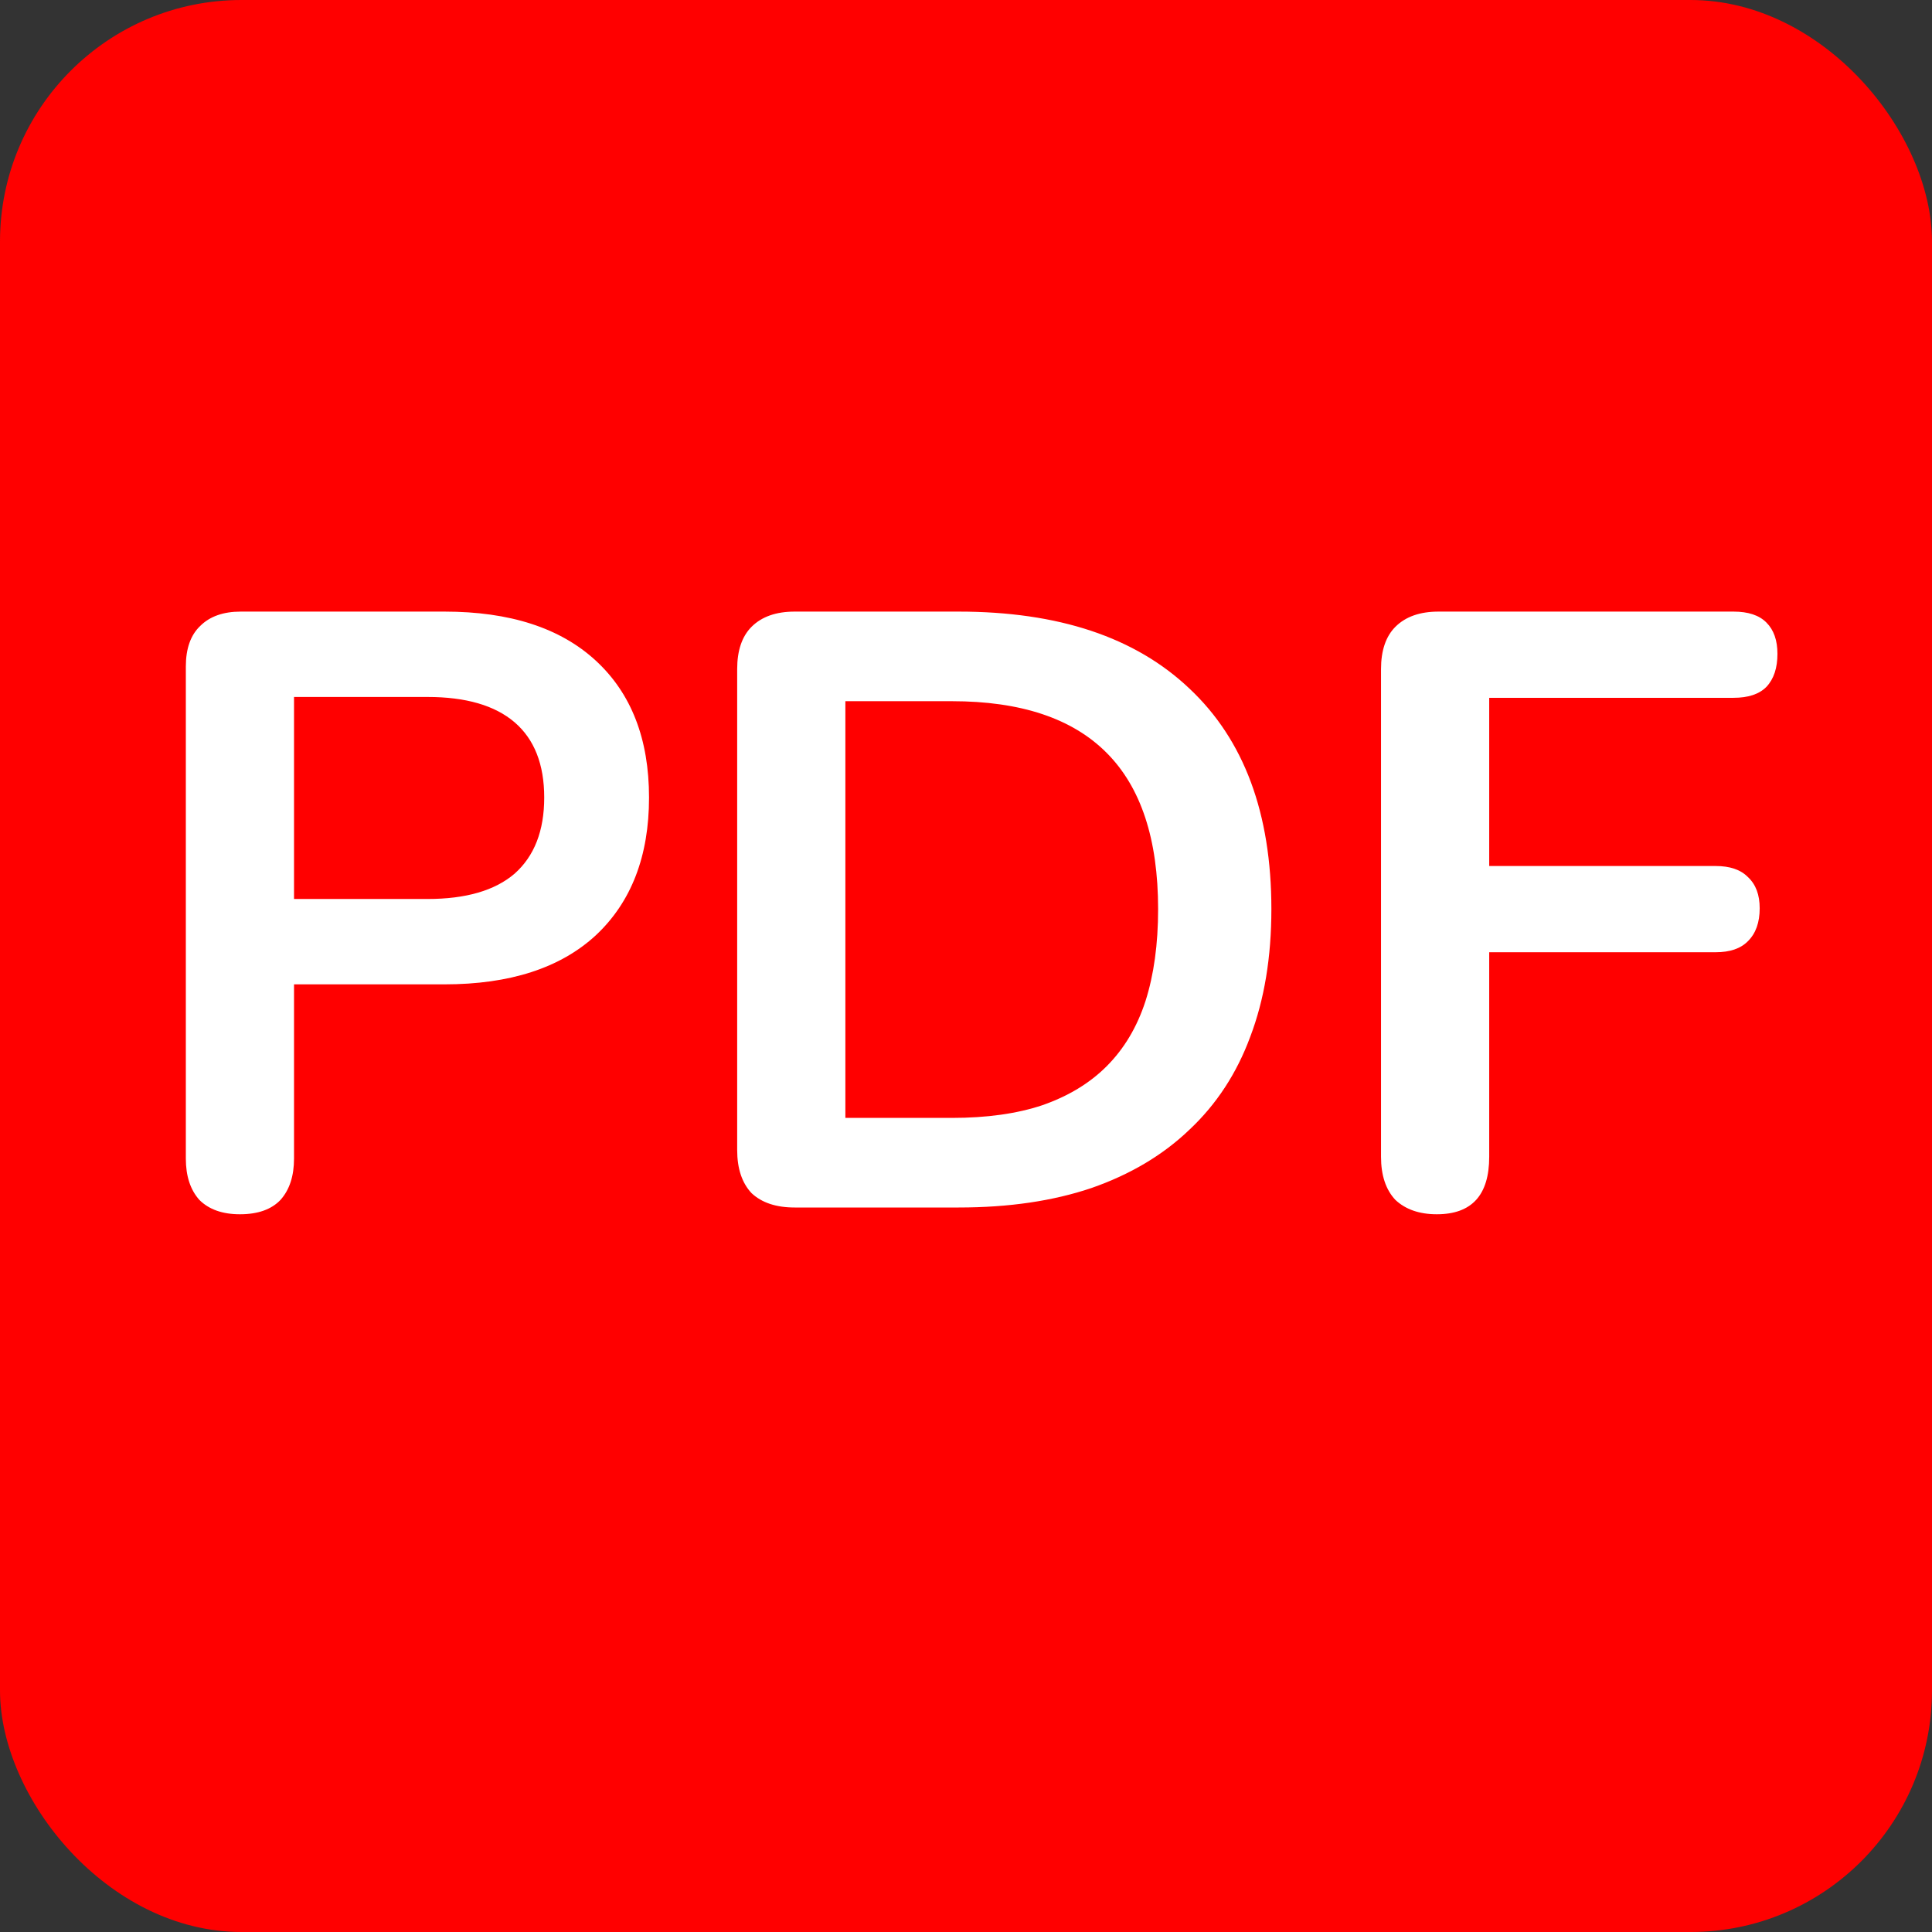 <svg width="16" height="16" viewBox="0 0 16 16" fill="none" xmlns="http://www.w3.org/2000/svg">
<rect x="0" y="0" width="16" height="16" fill="#333333" stroke="none"/>
<rect width="16" height="16" rx="2" fill="#FF0000"/>
<path d="M1.987 10.056C1.842 10.056 1.73 10.016 1.651 9.937C1.576 9.853 1.539 9.739 1.539 9.594V5.52C1.539 5.371 1.579 5.259 1.658 5.184C1.737 5.105 1.849 5.065 1.994 5.065H3.681C4.222 5.065 4.64 5.2 4.934 5.471C5.228 5.742 5.375 6.12 5.375 6.605C5.375 7.09 5.228 7.471 4.934 7.746C4.64 8.017 4.222 8.152 3.681 8.152H2.435V9.594C2.435 9.739 2.398 9.853 2.323 9.937C2.248 10.016 2.136 10.056 1.987 10.056ZM2.435 7.445H3.541C3.858 7.445 4.099 7.375 4.262 7.235C4.425 7.09 4.507 6.88 4.507 6.605C4.507 6.33 4.425 6.122 4.262 5.982C4.099 5.842 3.858 5.772 3.541 5.772H2.435V7.445ZM6.581 10C6.427 10 6.308 9.96 6.224 9.881C6.145 9.797 6.105 9.678 6.105 9.524V5.541C6.105 5.387 6.145 5.27 6.224 5.191C6.308 5.107 6.427 5.065 6.581 5.065H7.939C8.765 5.065 9.402 5.277 9.85 5.702C10.303 6.127 10.529 6.736 10.529 7.529C10.529 7.926 10.471 8.278 10.354 8.586C10.242 8.889 10.074 9.146 9.85 9.356C9.631 9.566 9.36 9.727 9.038 9.839C8.721 9.946 8.355 10 7.939 10H6.581ZM7.001 9.258H7.883C8.173 9.258 8.422 9.223 8.632 9.153C8.847 9.078 9.024 8.971 9.164 8.831C9.309 8.686 9.416 8.507 9.486 8.292C9.556 8.073 9.591 7.818 9.591 7.529C9.591 6.95 9.449 6.519 9.164 6.234C8.88 5.949 8.453 5.807 7.883 5.807H7.001V9.258ZM11.899 10.056C11.755 10.056 11.64 10.016 11.556 9.937C11.477 9.853 11.437 9.734 11.437 9.58V5.541C11.437 5.387 11.477 5.27 11.556 5.191C11.64 5.107 11.759 5.065 11.913 5.065H14.356C14.478 5.065 14.569 5.095 14.629 5.156C14.69 5.217 14.72 5.303 14.72 5.415C14.72 5.532 14.69 5.623 14.629 5.688C14.569 5.749 14.478 5.779 14.356 5.779H12.333V7.172H14.209C14.326 7.172 14.415 7.202 14.475 7.263C14.541 7.324 14.573 7.41 14.573 7.522C14.573 7.639 14.541 7.73 14.475 7.795C14.415 7.856 14.326 7.886 14.209 7.886H12.333V9.58C12.333 9.897 12.189 10.056 11.899 10.056Z" fill="white"/>
</svg>
